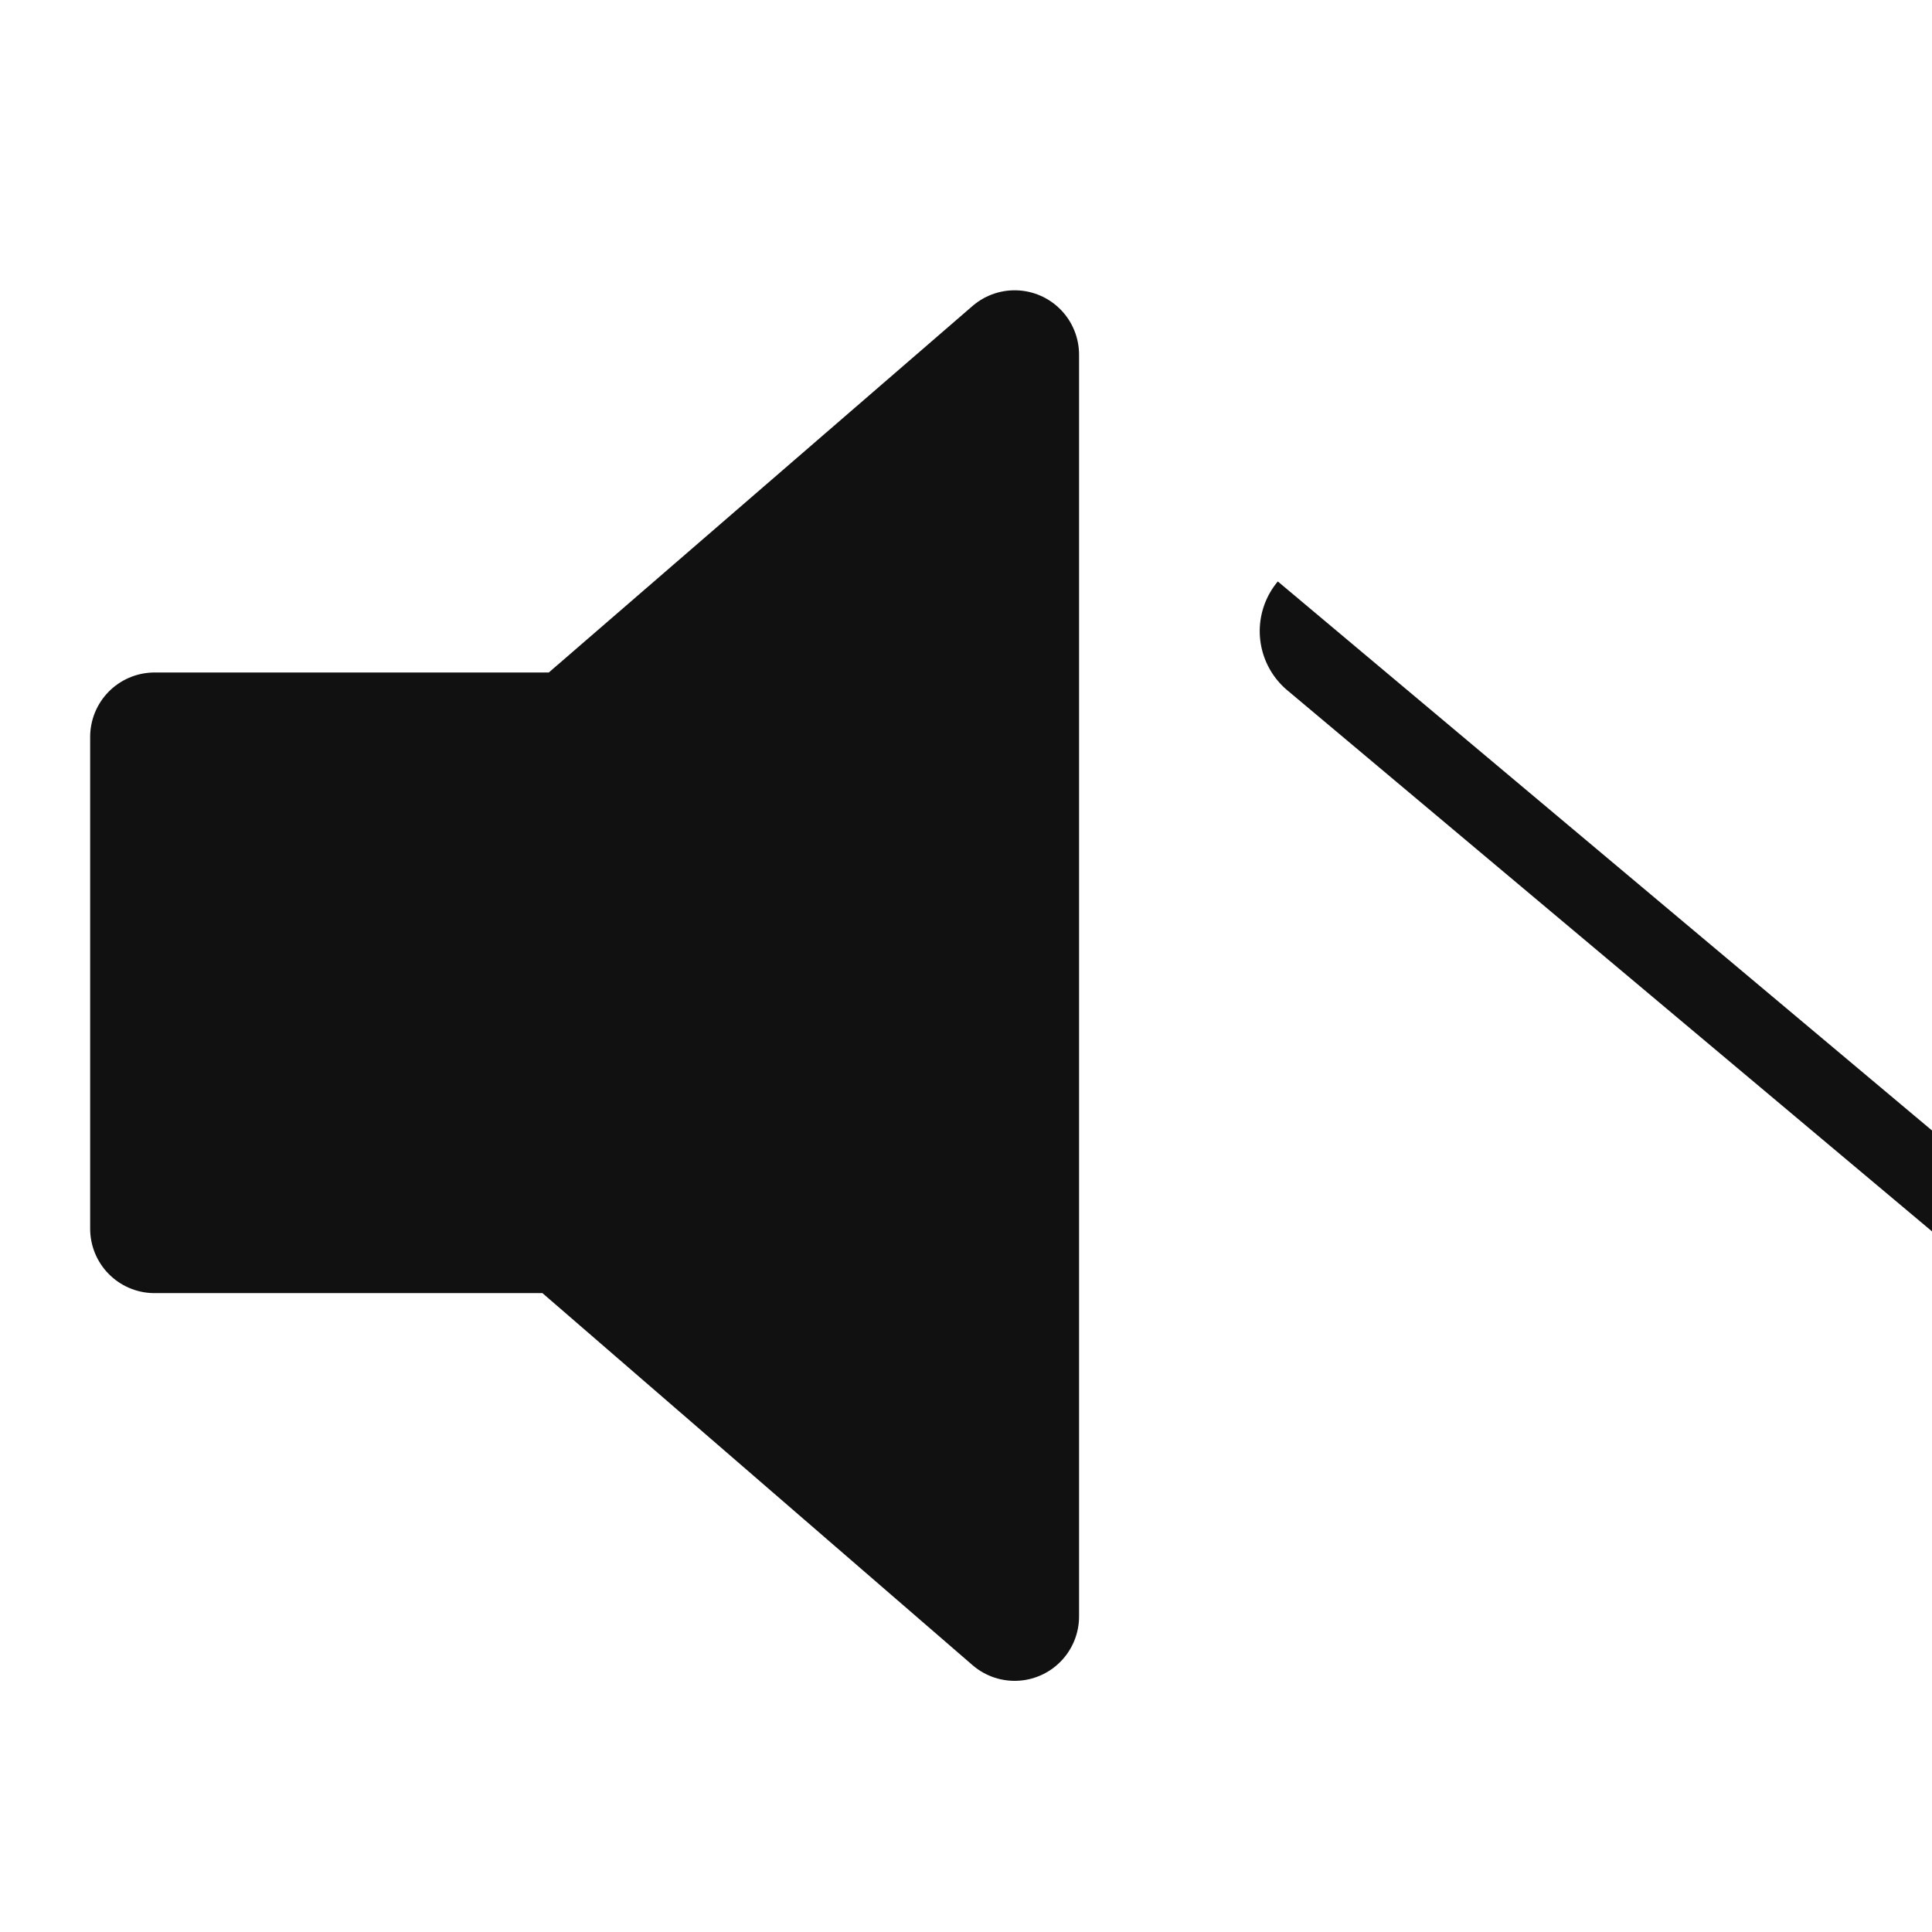 <?xml version="1.0" encoding="UTF-8" standalone="no"?>
<svg
   version="1.0"
   width="500"
   height="500"
   viewBox="0 0 75 75"
   id="svg6"
   sodipodi:docname="volume_none.svg"
   inkscape:version="1.1 (c68e22c387, 2021-05-23)"
   xmlns:inkscape="http://www.inkscape.org/namespaces/inkscape"
   xmlns:sodipodi="http://sodipodi.sourceforge.net/DTD/sodipodi-0.dtd"
   xmlns="http://www.w3.org/2000/svg"
   xmlns:svg="http://www.w3.org/2000/svg">
  <defs
     id="defs10">
    <inkscape:path-effect
       effect="fillet_chamfer"
       id="path-effect3151"
       is_visible="true"
       lpeversion="1"
       satellites_param="F,0,0,1,0,3,0,1 @ F,0,0,1,0,3,0,1 @ F,0,0,1,0,3,0,1 @ F,0,0,1,0,3,0,1"
       unit="px"
       method="auto"
       mode="F"
       radius="3"
       chamfer_steps="1"
       flexible="false"
       use_knot_distance="true"
       apply_no_radius="true"
       apply_with_radius="true"
       only_selected="false"
       hide_knots="false" />
    <inkscape:path-effect
       effect="fillet_chamfer"
       id="path-effect3123"
       is_visible="true"
       lpeversion="1"
       satellites_param="F,0,0,1,0,3,0,1 @ F,0,0,1,0,3,0,1 @ F,0,0,1,0,3,0,1 @ F,0,0,1,0,3,0,1"
       unit="px"
       method="auto"
       mode="F"
       radius="3"
       chamfer_steps="1"
       flexible="false"
       use_knot_distance="true"
       apply_no_radius="true"
       apply_with_radius="true"
       only_selected="false"
       hide_knots="false" />
  </defs>
  <sodipodi:namedview
     id="namedview8"
     pagecolor="#505050"
     bordercolor="#eeeeee"
     borderopacity="1"
     inkscape:pageshadow="0"
     inkscape:pageopacity="0"
     inkscape:pagecheckerboard="0"
     showgrid="false"
     inkscape:zoom="1.746"
     inkscape:cx="250"
     inkscape:cy="250"
     inkscape:window-width="2560"
     inkscape:window-height="1387"
     inkscape:window-x="1912"
     inkscape:window-y="-8"
     inkscape:window-maximized="1"
     inkscape:current-layer="svg6" />
  <path
     d="M39.389,13.769 L22.235,28.606 L6,28.606 L6,47.699 L21.989,47.699 L39.389,62.75 L39.389,13.769z"
     style="stroke:#111;stroke-width:5;stroke-linejoin:round;fill:#111;"
     id="path2" />
  <path
     style="fill:#111111;fill-opacity:1;stroke-width:0.15;stroke-opacity:0.495"
     id="rect3040"
     width="5.412"
     height="31.787"
     x="5.8"
     y="52.507"
     transform="rotate(-49.994)"
     inkscape:path-effect="#path-effect3123"
     d="m 8.8,52.507 a 2.722,2.722 51.196 0 1 2.412,3 v 25.787 a 3,3 135 0 1 -3,3 2.722,2.722 51.196 0 1 -2.412,-3 V 55.507 a 3,3 135 0 1 3,-3 z"
     sodipodi:type="rect" />
  <path
     style="fill:#111111;fill-opacity:1;stroke-width:0.15;stroke-opacity:0.495"
     id="rect3040-1"
     width="5.412"
     height="31.787"
     x="63.505"
     y="-35.305"
     transform="rotate(49.283)"
     inkscape:path-effect="#path-effect3151"
     sodipodi:type="rect"
     d="m 66.505,-35.305 a 2.722,2.722 51.196 0 1 2.412,3 v 25.787 a 3,3 135 0 1 -3,3 2.722,2.722 51.196 0 1 -2.412,-3 l 0,-25.787 a 3,3 135 0 1 3,-3 z" />
</svg>
